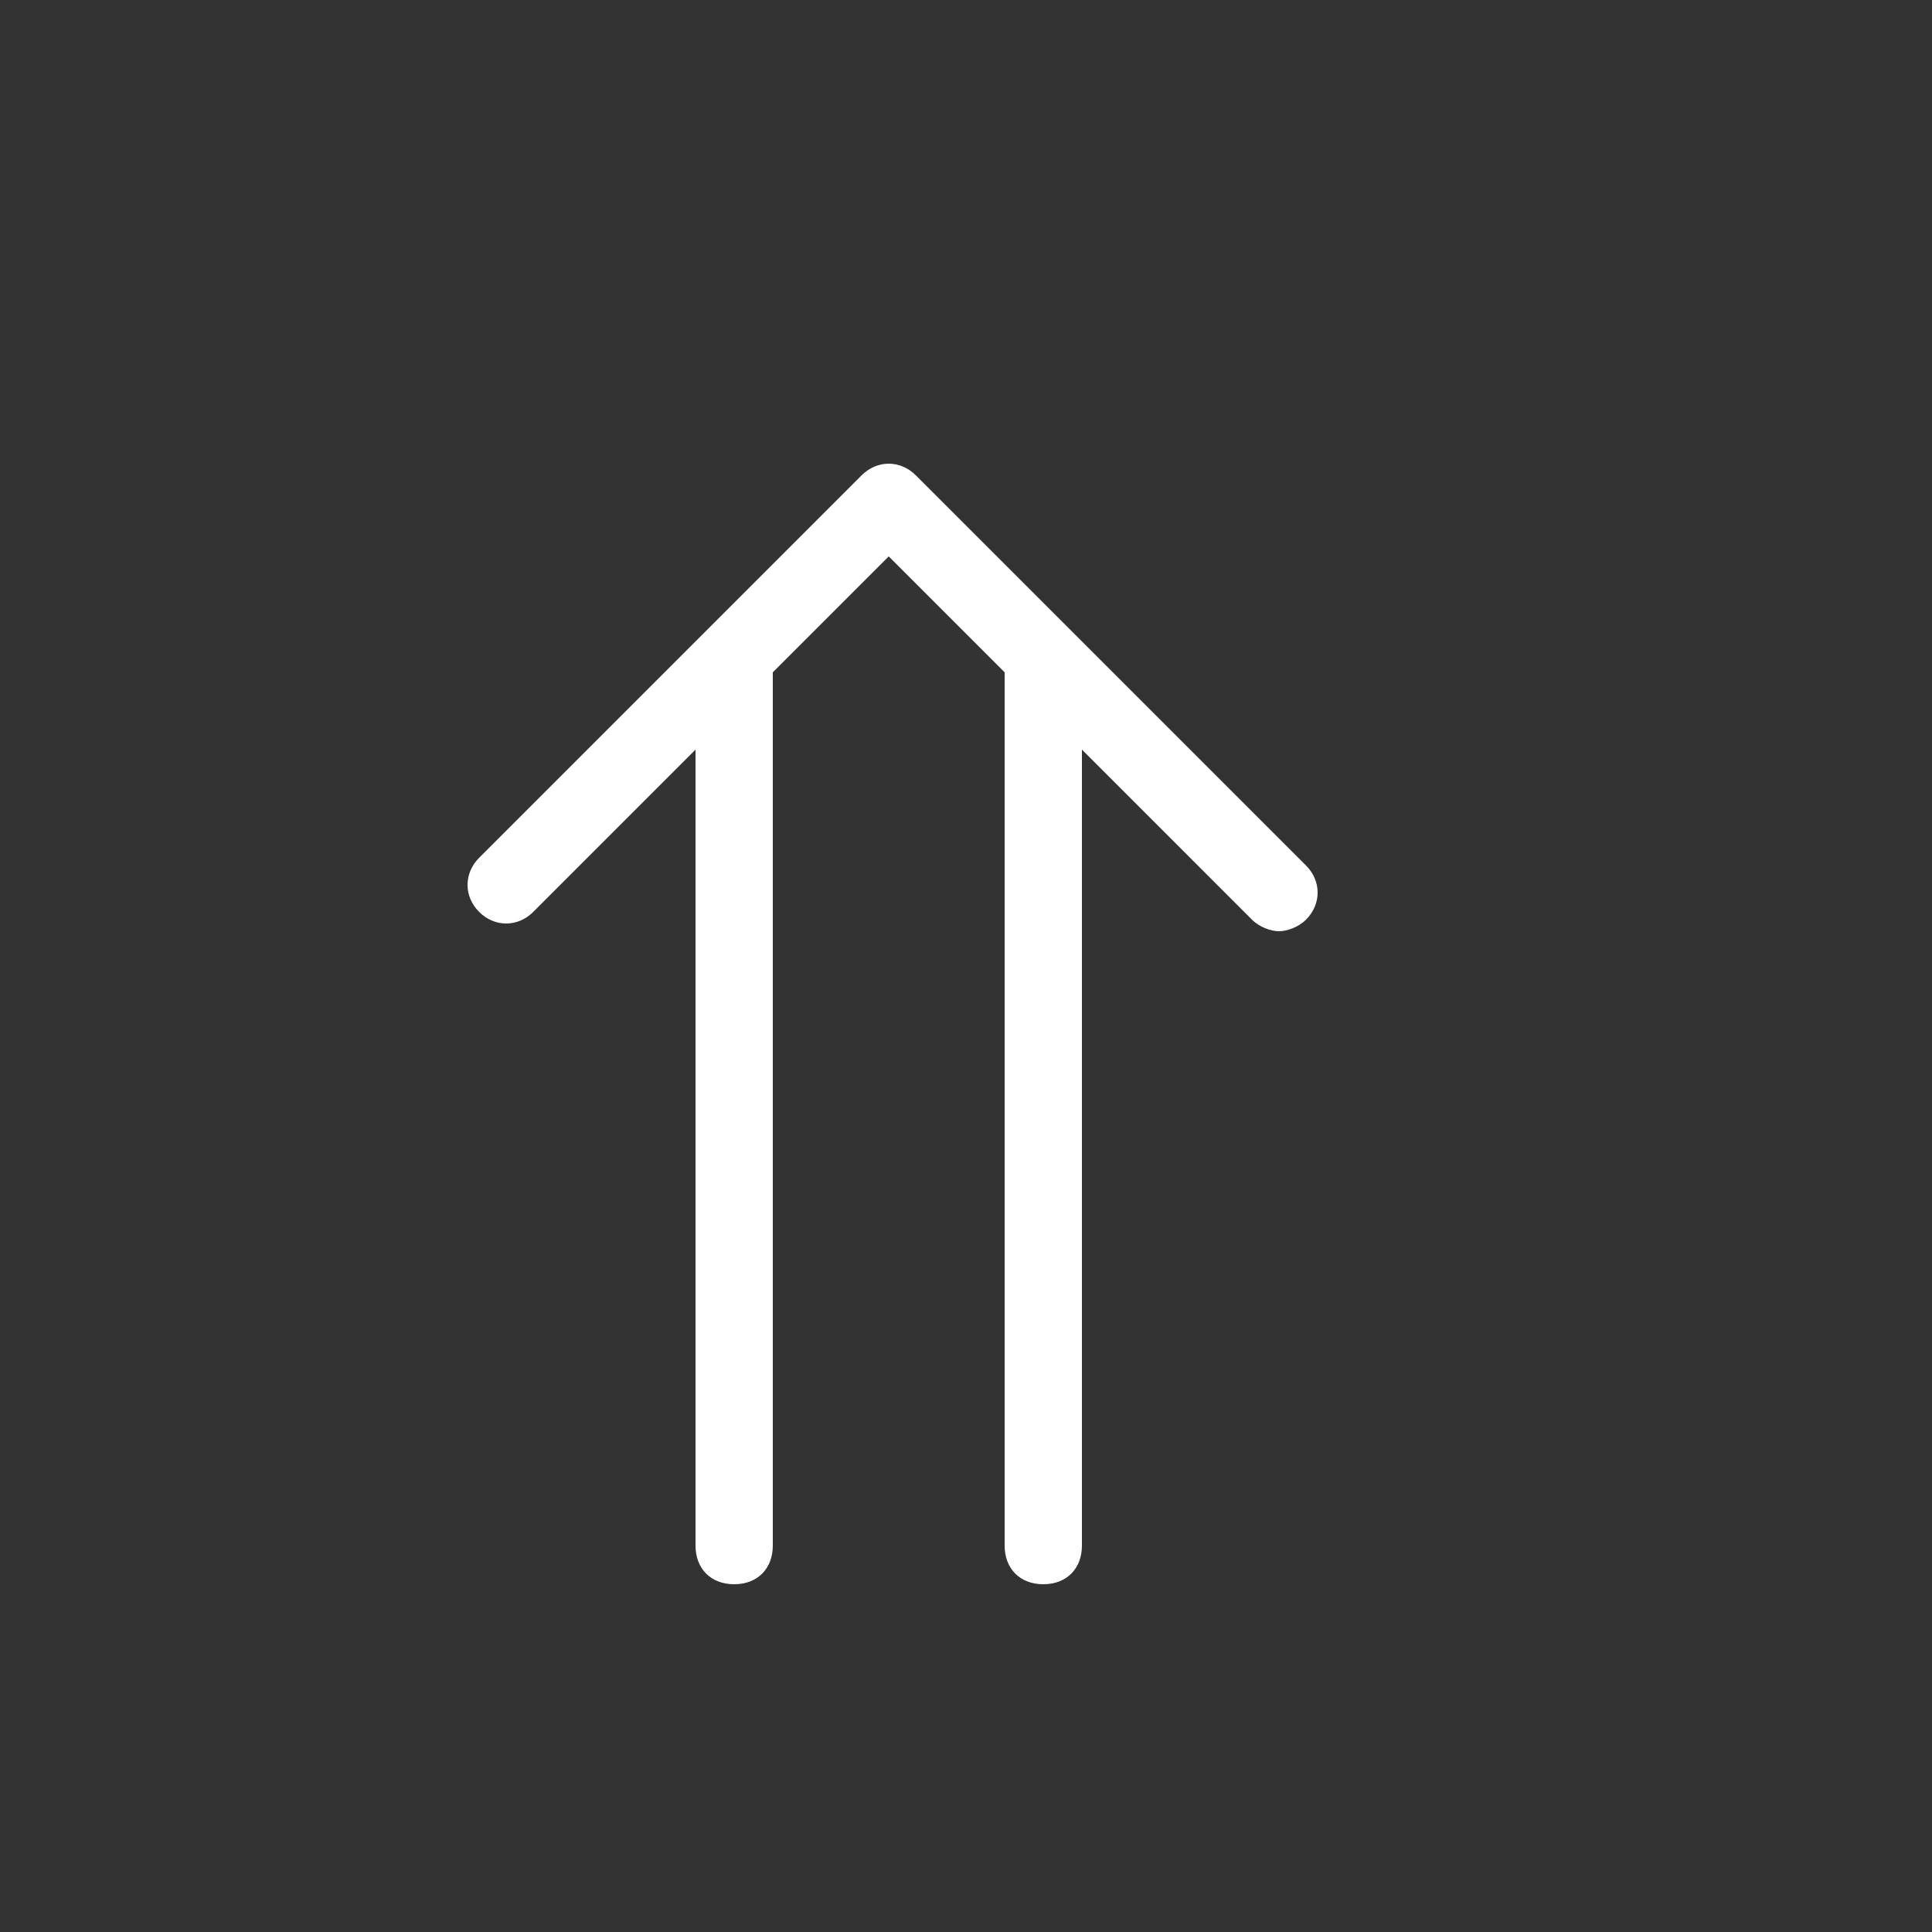 <?xml version="1.0" encoding="utf-8"?>
<!-- Generator: Adobe Illustrator 19.1.1, SVG Export Plug-In . SVG Version: 6.00 Build 0)  -->
<svg version="1.1" id="Layer_1" xmlns="http://www.w3.org/2000/svg" xmlns:xlink="http://www.w3.org/1999/xlink" x="0px" y="0px"
	 viewBox="0 0 50 50" style="enable-background:new 0 0 50 50;" xml:space="preserve">
<rect x="0" y="0" width="50" height="50" fill="#333333" stroke="none"/>
<style type="text/css">
	.st0{fill:#FFFFFF;}
</style>
<g>
	<path class="st0" d="M33.8,22.4l-6-6c0,0-0.1-0.1-0.1-0.1l-4-4c-0.4-0.4-1-0.4-1.4,0l-9.9,9.9c-0.4,0.4-0.4,1,0,1.4s1,0.4,1.4,0
		l4.2-4.2V40c0,0.6,0.4,1,1,1s1-0.4,1-1V17.4l3-3l3,3V40c0,0.6,0.4,1,1,1s1-0.4,1-1V19.4l4.4,4.4c0.2,0.2,0.5,0.3,0.7,0.3
		s0.5-0.1,0.7-0.3C34.2,23.4,34.2,22.8,33.8,22.4z"/>
</g>
</svg>
